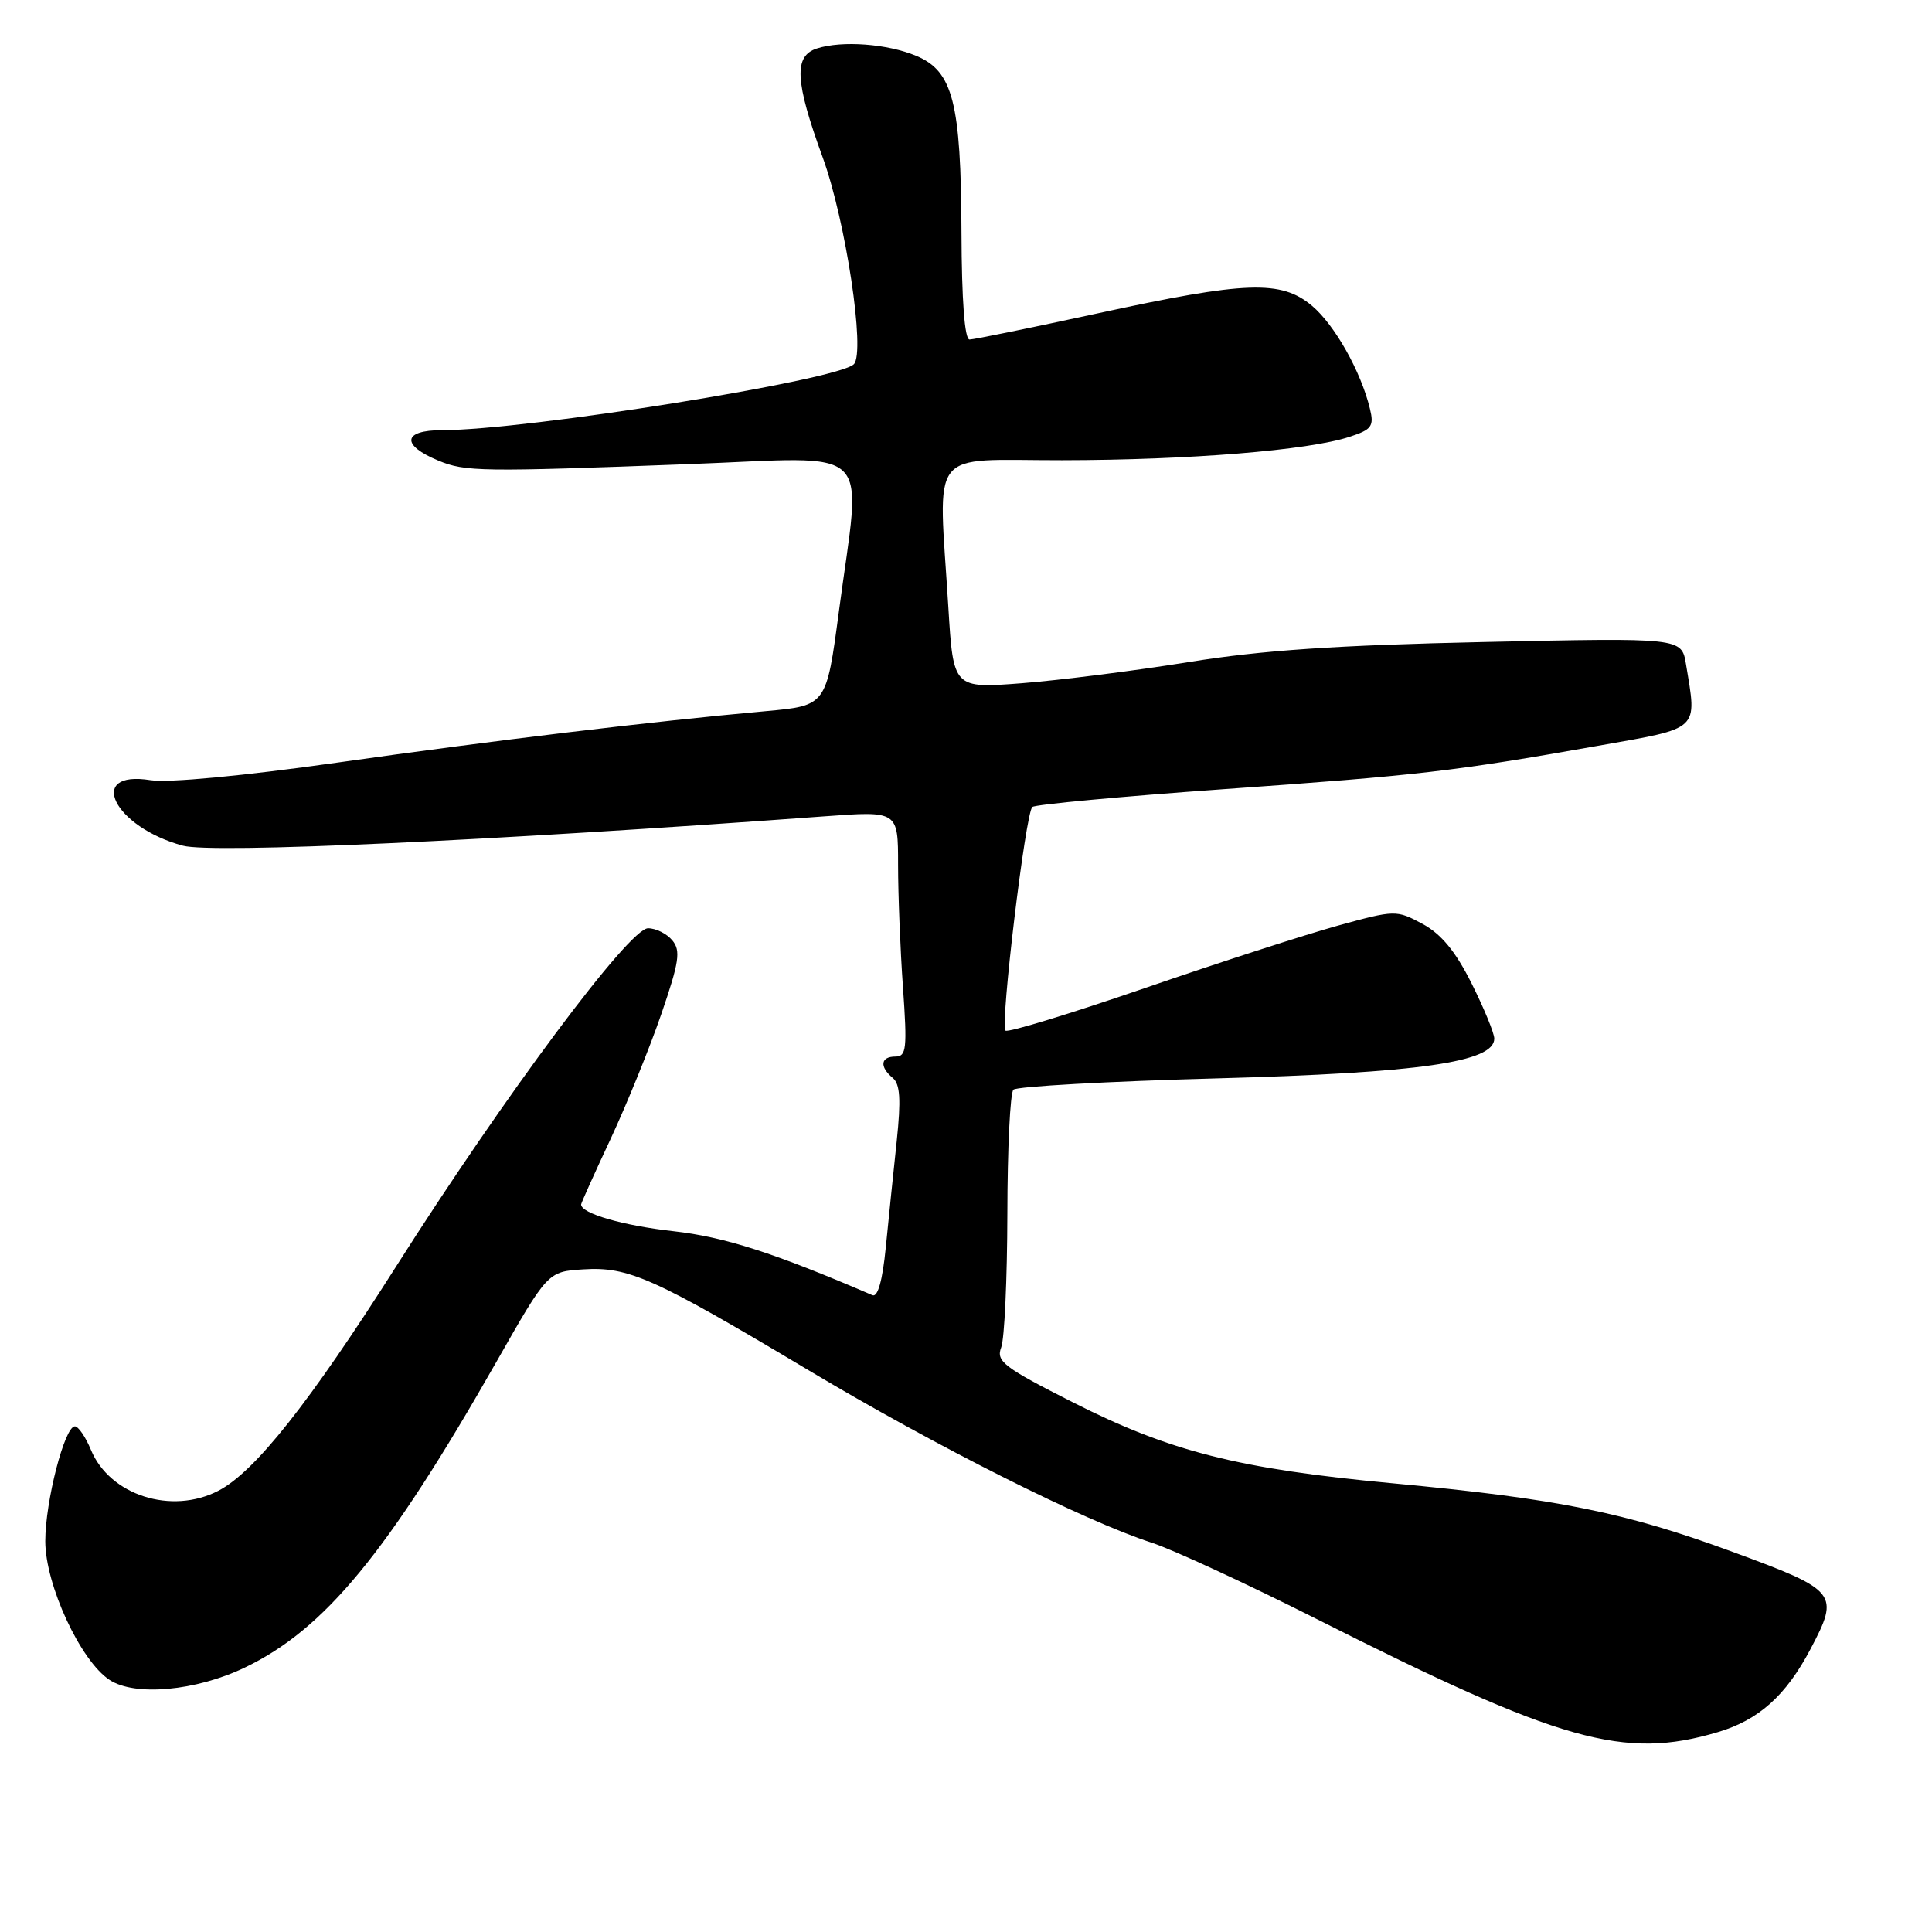 <?xml version="1.0" encoding="UTF-8" standalone="no"?>
<!DOCTYPE svg PUBLIC "-//W3C//DTD SVG 1.1//EN" "http://www.w3.org/Graphics/SVG/1.1/DTD/svg11.dtd" >
<svg xmlns="http://www.w3.org/2000/svg" xmlns:xlink="http://www.w3.org/1999/xlink" version="1.1" viewBox="0 0 256 256">
 <g >
 <path fill="currentColor"
d=" M 227.61 229.52 C 233.04 227.91 236.65 224.68 239.90 218.51 C 243.79 211.14 243.48 210.74 229.69 205.67 C 215.36 200.39 206.49 198.60 184.50 196.54 C 164.14 194.64 155.04 192.34 142.19 185.83 C 133.00 181.18 131.96 180.38 132.66 178.55 C 133.10 177.42 133.46 169.45 133.48 160.83 C 133.49 152.22 133.85 144.82 134.28 144.39 C 134.71 143.96 146.86 143.28 161.28 142.89 C 188.10 142.16 198.00 140.74 198.00 137.62 C 198.00 136.91 196.65 133.62 195.00 130.32 C 192.87 126.06 190.98 123.77 188.49 122.42 C 185.02 120.56 184.88 120.56 177.24 122.66 C 172.98 123.84 161.46 127.56 151.63 130.95 C 141.80 134.33 133.52 136.86 133.23 136.56 C 132.51 135.84 135.89 107.68 136.79 106.93 C 137.18 106.60 148.53 105.54 162.00 104.58 C 188.13 102.73 192.62 102.21 211.75 98.82 C 225.39 96.41 224.87 96.90 223.40 88.00 C 222.82 84.50 222.82 84.50 196.66 85.07 C 177.14 85.49 167.20 86.16 157.50 87.73 C 150.35 88.88 140.41 90.14 135.41 90.53 C 126.32 91.23 126.32 91.23 125.66 80.46 C 124.34 58.95 122.75 61.00 140.75 60.98 C 157.53 60.96 173.37 59.68 178.83 57.88 C 181.77 56.92 182.09 56.48 181.52 54.15 C 180.33 49.22 176.86 43.06 173.85 40.52 C 169.75 37.08 165.16 37.24 145.50 41.51 C 136.70 43.42 129.04 44.99 128.47 44.99 C 127.82 45.00 127.43 39.81 127.40 30.75 C 127.34 13.58 126.27 9.43 121.41 7.40 C 117.58 5.80 111.59 5.35 108.25 6.42 C 105.15 7.41 105.33 10.77 109.02 20.88 C 112.06 29.23 114.70 46.70 113.14 48.26 C 111.01 50.39 69.76 57.00 58.57 57.00 C 53.35 57.00 53.12 58.98 58.08 61.03 C 61.65 62.51 63.70 62.54 91.25 61.50 C 116.32 60.56 114.15 58.43 111.16 81.00 C 109.50 93.50 109.50 93.50 101.50 94.23 C 86.21 95.61 65.38 98.12 44.69 101.05 C 32.19 102.82 22.31 103.75 19.95 103.38 C 11.33 102.00 15.08 109.60 24.24 112.06 C 28.14 113.11 64.70 111.44 109.25 108.17 C 119.00 107.45 119.00 107.45 119.00 114.57 C 119.00 118.49 119.29 125.81 119.65 130.85 C 120.22 138.95 120.11 140.00 118.65 140.00 C 116.68 140.00 116.51 141.34 118.29 142.83 C 119.27 143.64 119.40 145.68 118.82 151.20 C 118.39 155.22 117.74 161.56 117.37 165.30 C 116.94 169.66 116.31 171.93 115.60 171.62 C 102.57 166.01 96.02 163.90 89.22 163.14 C 82.52 162.39 77.00 160.79 77.00 159.60 C 77.00 159.42 78.76 155.50 80.92 150.89 C 83.07 146.27 86.09 138.84 87.63 134.36 C 90.00 127.46 90.22 125.97 89.09 124.61 C 88.36 123.72 86.91 123.00 85.87 123.00 C 83.38 123.00 66.85 145.18 52.49 167.81 C 41.02 185.87 33.76 195.04 28.94 197.53 C 22.72 200.75 14.54 198.13 12.05 192.12 C 11.34 190.40 10.38 189.00 9.92 189.00 C 8.56 189.00 6.00 198.95 6.00 204.21 C 6.00 210.00 10.67 220.08 14.52 222.60 C 17.86 224.80 25.93 224.07 32.38 220.99 C 43.01 215.91 51.34 205.80 65.75 180.50 C 72.58 168.50 72.58 168.50 77.27 168.20 C 83.27 167.81 86.60 169.30 107.13 181.56 C 123.98 191.63 143.64 201.51 152.59 204.41 C 155.39 205.31 165.29 209.90 174.59 214.59 C 206.78 230.84 215.19 233.21 227.61 229.52 Z "/>
</g>
</svg>